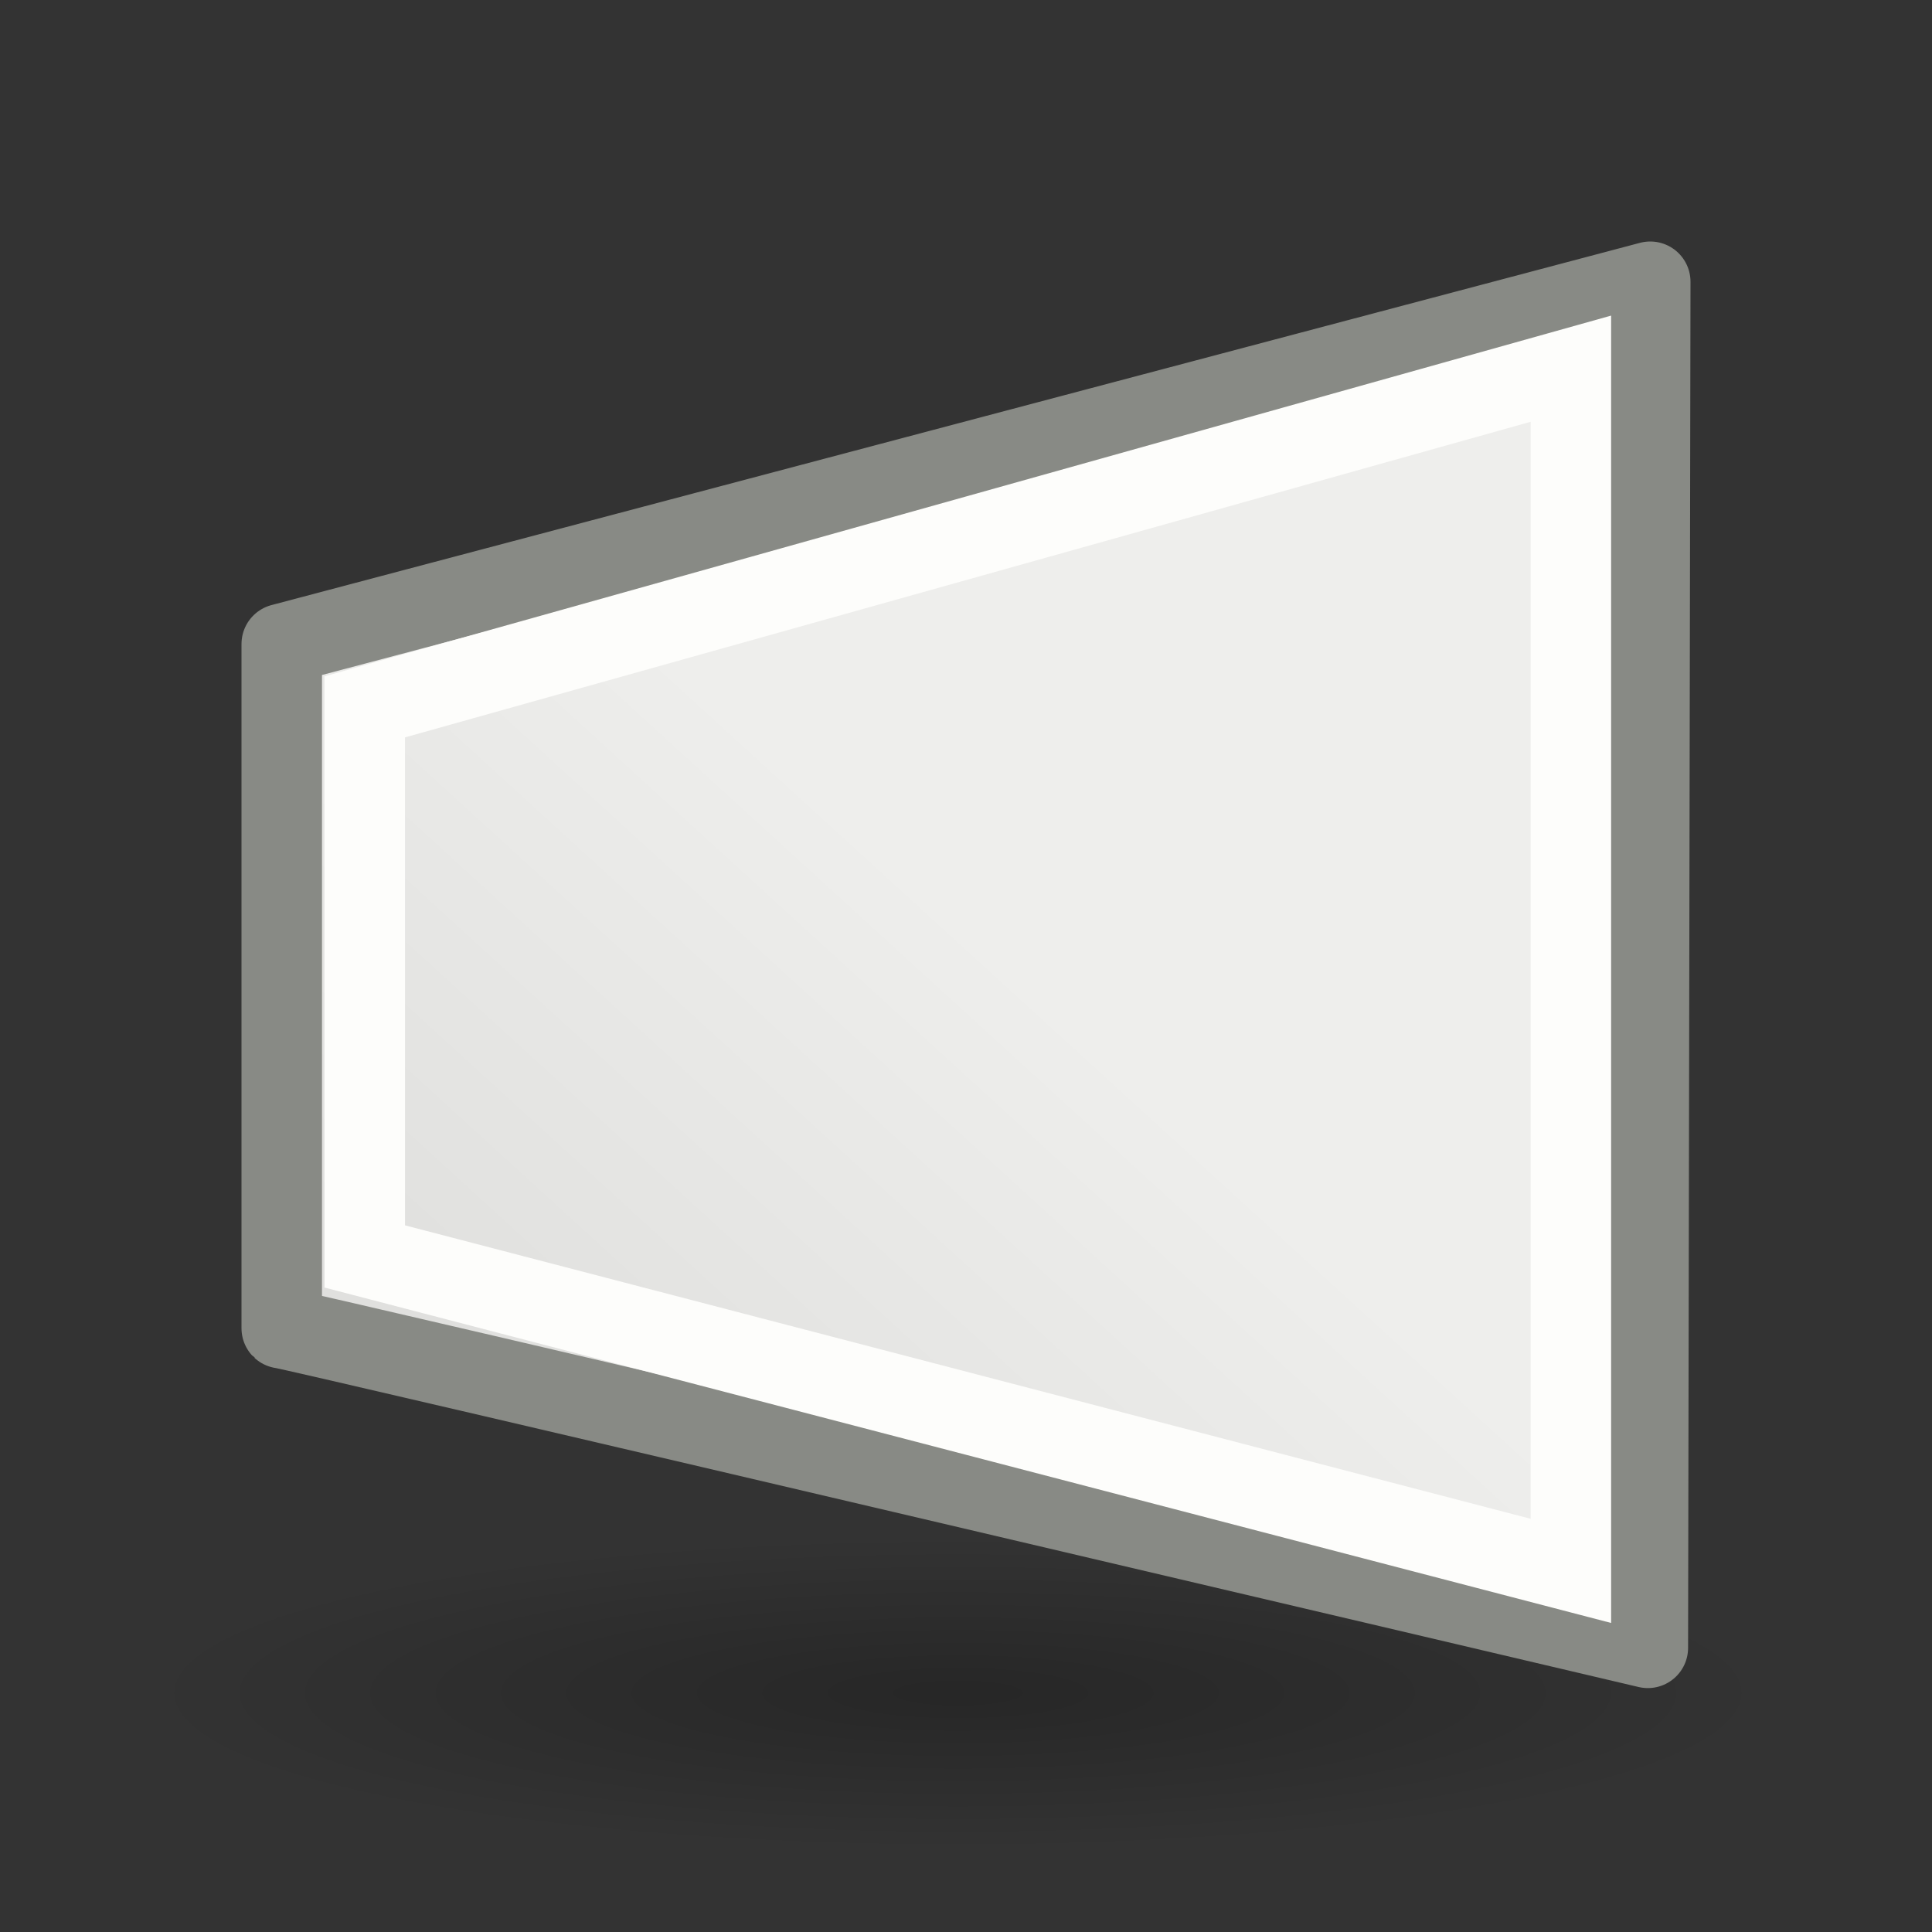 <svg height="24" width="24" xmlns="http://www.w3.org/2000/svg" xmlns:xlink="http://www.w3.org/1999/xlink"><rect width="100%" height="100%" fill="#333333" stroke="none"/><linearGradient id="a" gradientTransform="matrix(.385 0 0 .385 2.97 .123)" gradientUnits="userSpaceOnUse" x1="23.598" x2="37.747" y1="23.992" y2="39.486"><stop offset="0" stop-color="#eeeeec"/><stop offset="1" stop-color="#e0e0de"/></linearGradient><radialGradient id="b" cx="2.25" cy="16" gradientTransform="matrix(.601 0 0 .116 10.547 17.175)" gradientUnits="userSpaceOnUse" r="16.875"><stop offset="0"/><stop offset="1" stop-opacity="0"/></radialGradient><g transform="translate(0 2)"><ellipse cx="11.9" cy="19.037" display="block" fill="url(#b)" fill-rule="evenodd" opacity=".245" rx="10.145" ry="1.963"/><g transform="matrix(-1 0 0 1 24 0)"><path d="m3.5 1.5 17 4.5v8.5c.033-.031-16.97 3.97-16.97 3.97z" fill="url(#a)" stroke="#888a85" stroke-linecap="round" stroke-linejoin="round"/><path d="m4.486 2.58 14.983 4.201v6.827l-14.983 3.906z" fill="none" stroke="#fdfdfb"/></g></g></svg>